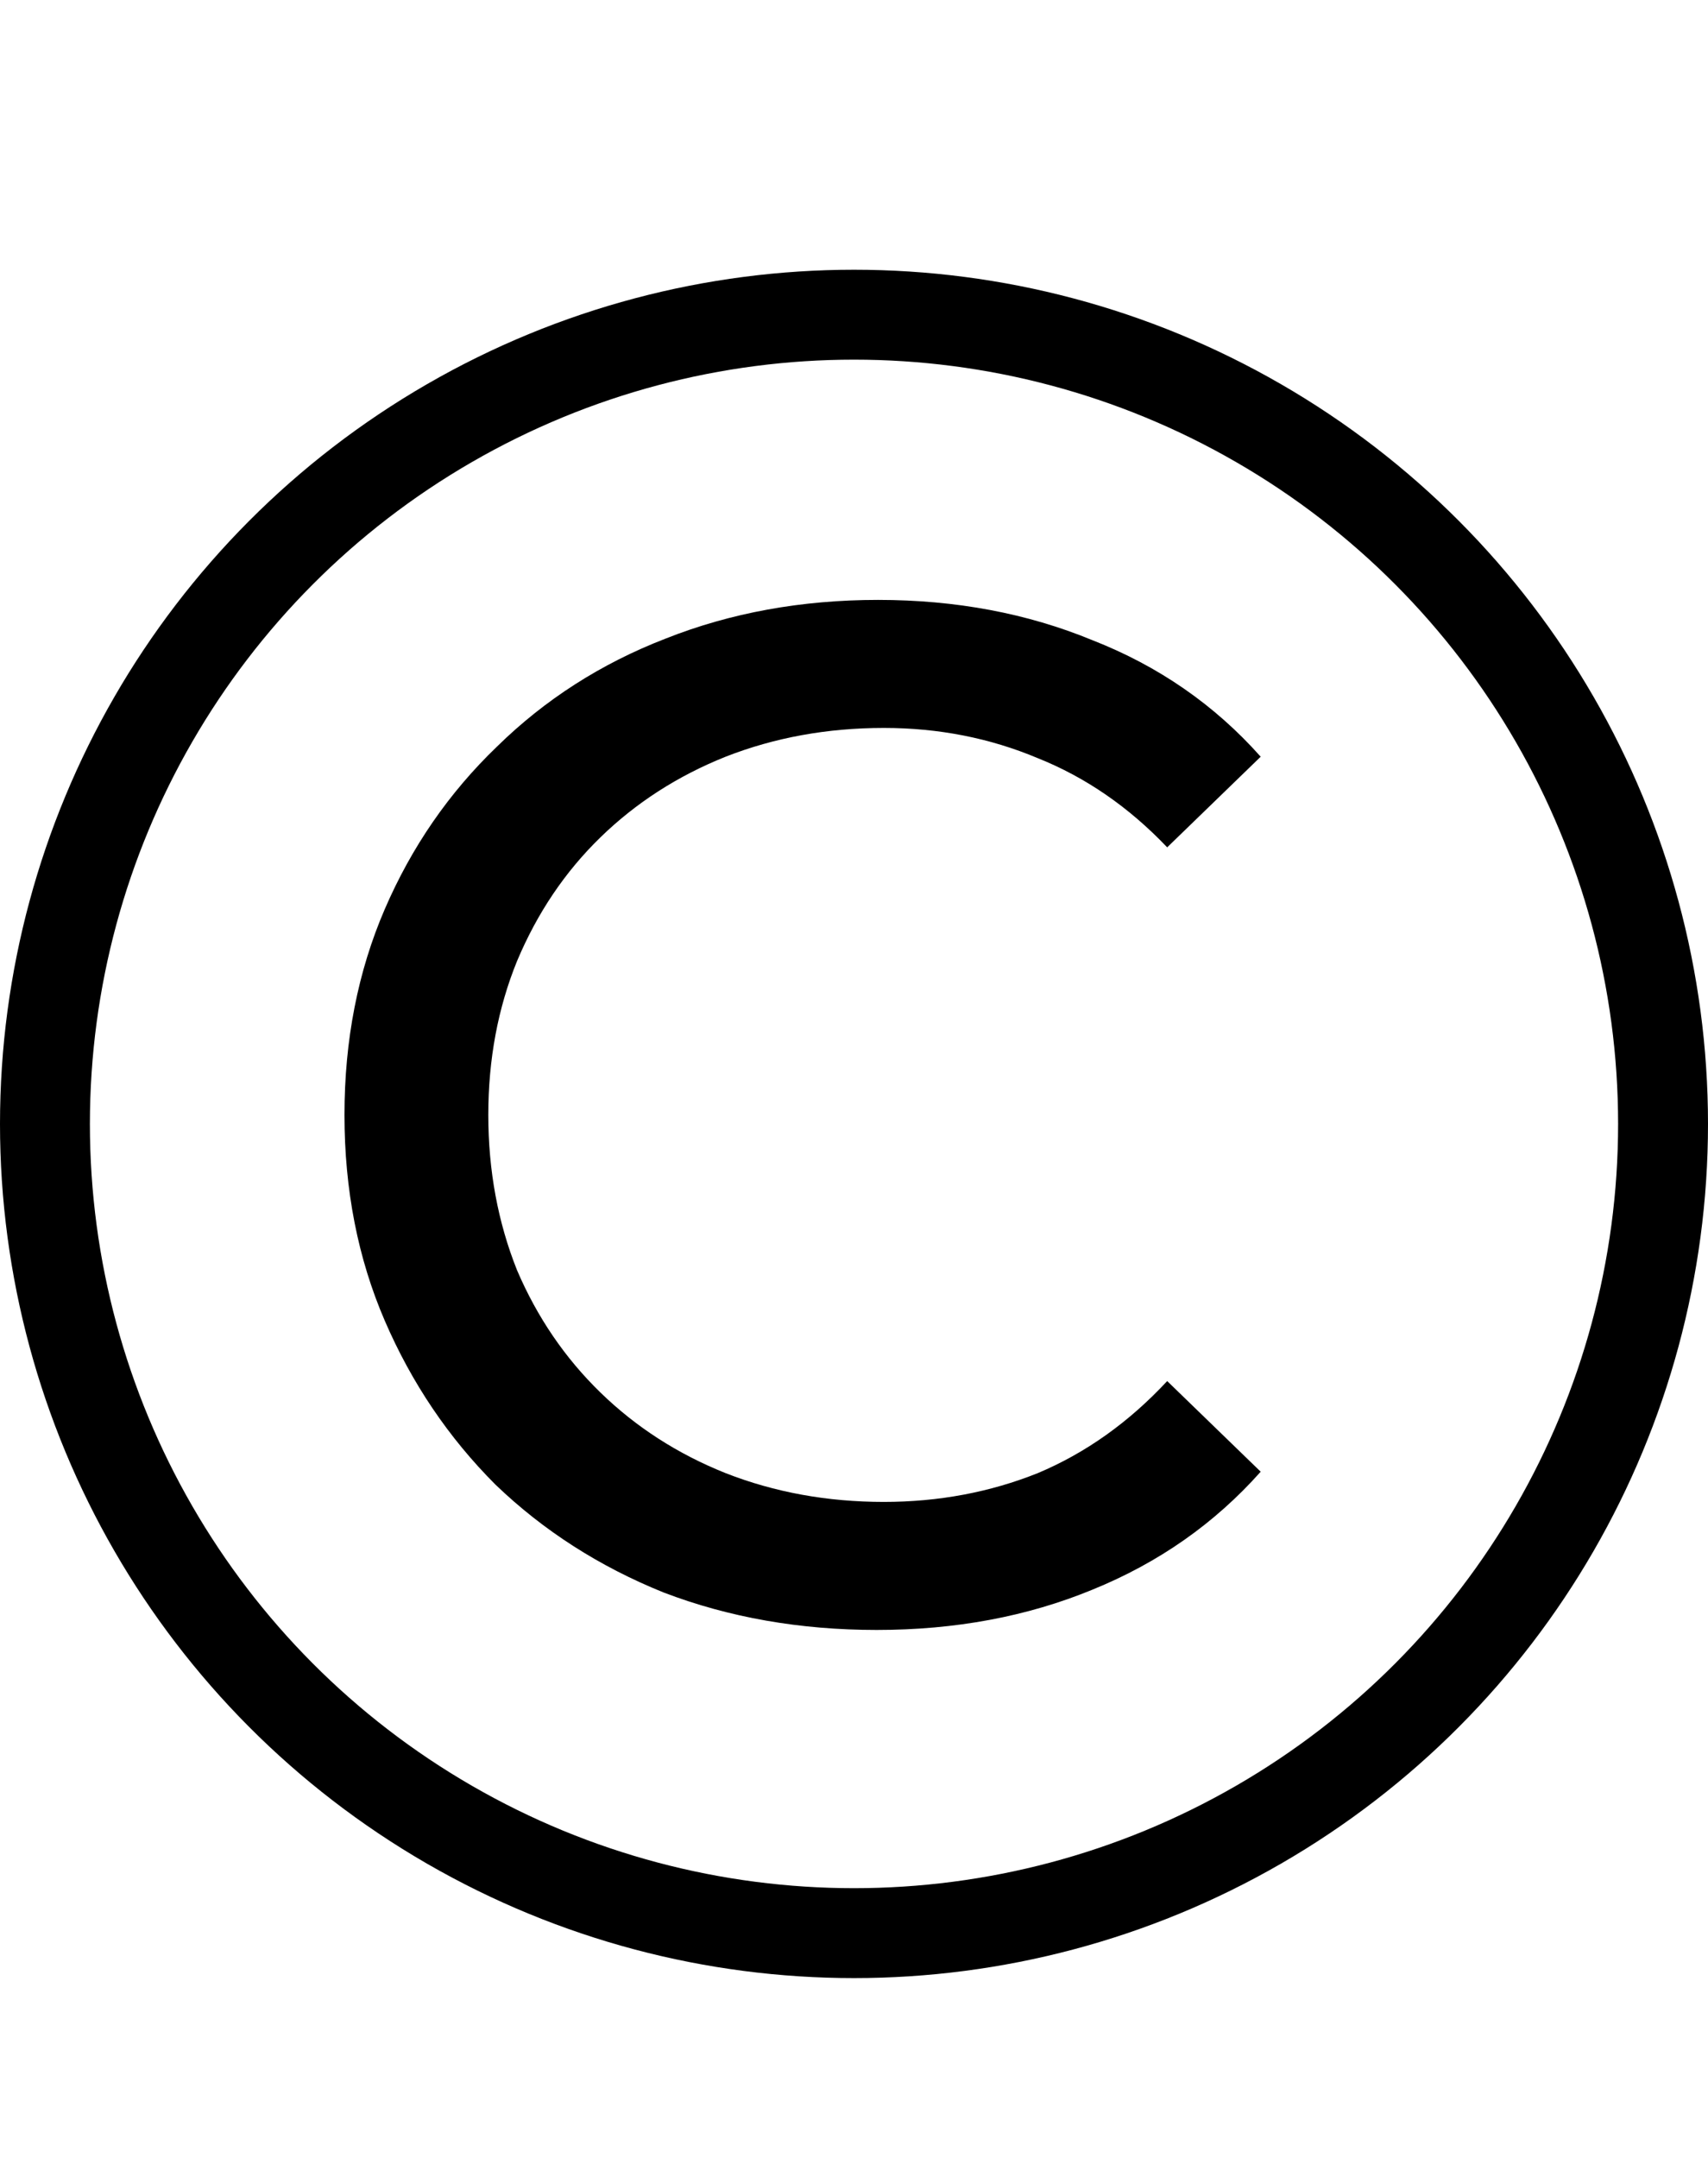 <svg width="19" height="24" viewBox="0 0 19 24" fill="none" xmlns="http://www.w3.org/2000/svg">
<path d="M9.752 18.128C8.899 18.128 8.109 17.989 7.384 17.712C6.669 17.424 6.045 17.024 5.512 16.512C4.989 15.989 4.579 15.381 4.28 14.688C3.981 13.995 3.832 13.232 3.832 12.4C3.832 11.568 3.981 10.805 4.28 10.112C4.579 9.419 4.995 8.816 5.528 8.304C6.061 7.781 6.685 7.381 7.4 7.104C8.125 6.816 8.915 6.672 9.768 6.672C10.632 6.672 11.427 6.821 12.152 7.12C12.888 7.408 13.512 7.84 14.024 8.416L12.984 9.424C12.557 8.976 12.077 8.645 11.544 8.432C11.011 8.208 10.44 8.096 9.832 8.096C9.203 8.096 8.616 8.203 8.072 8.416C7.539 8.629 7.075 8.928 6.68 9.312C6.285 9.696 5.976 10.155 5.752 10.688C5.539 11.211 5.432 11.781 5.432 12.4C5.432 13.019 5.539 13.595 5.752 14.128C5.976 14.651 6.285 15.104 6.68 15.488C7.075 15.872 7.539 16.171 8.072 16.384C8.616 16.597 9.203 16.704 9.832 16.704C10.44 16.704 11.011 16.597 11.544 16.384C12.077 16.16 12.557 15.819 12.984 15.36L14.024 16.368C13.512 16.944 12.888 17.381 12.152 17.68C11.427 17.979 10.627 18.128 9.752 18.128Z" fill="black"/>
<circle cx="9.5" cy="12.5" r="9" stroke="black"/>
</svg>
